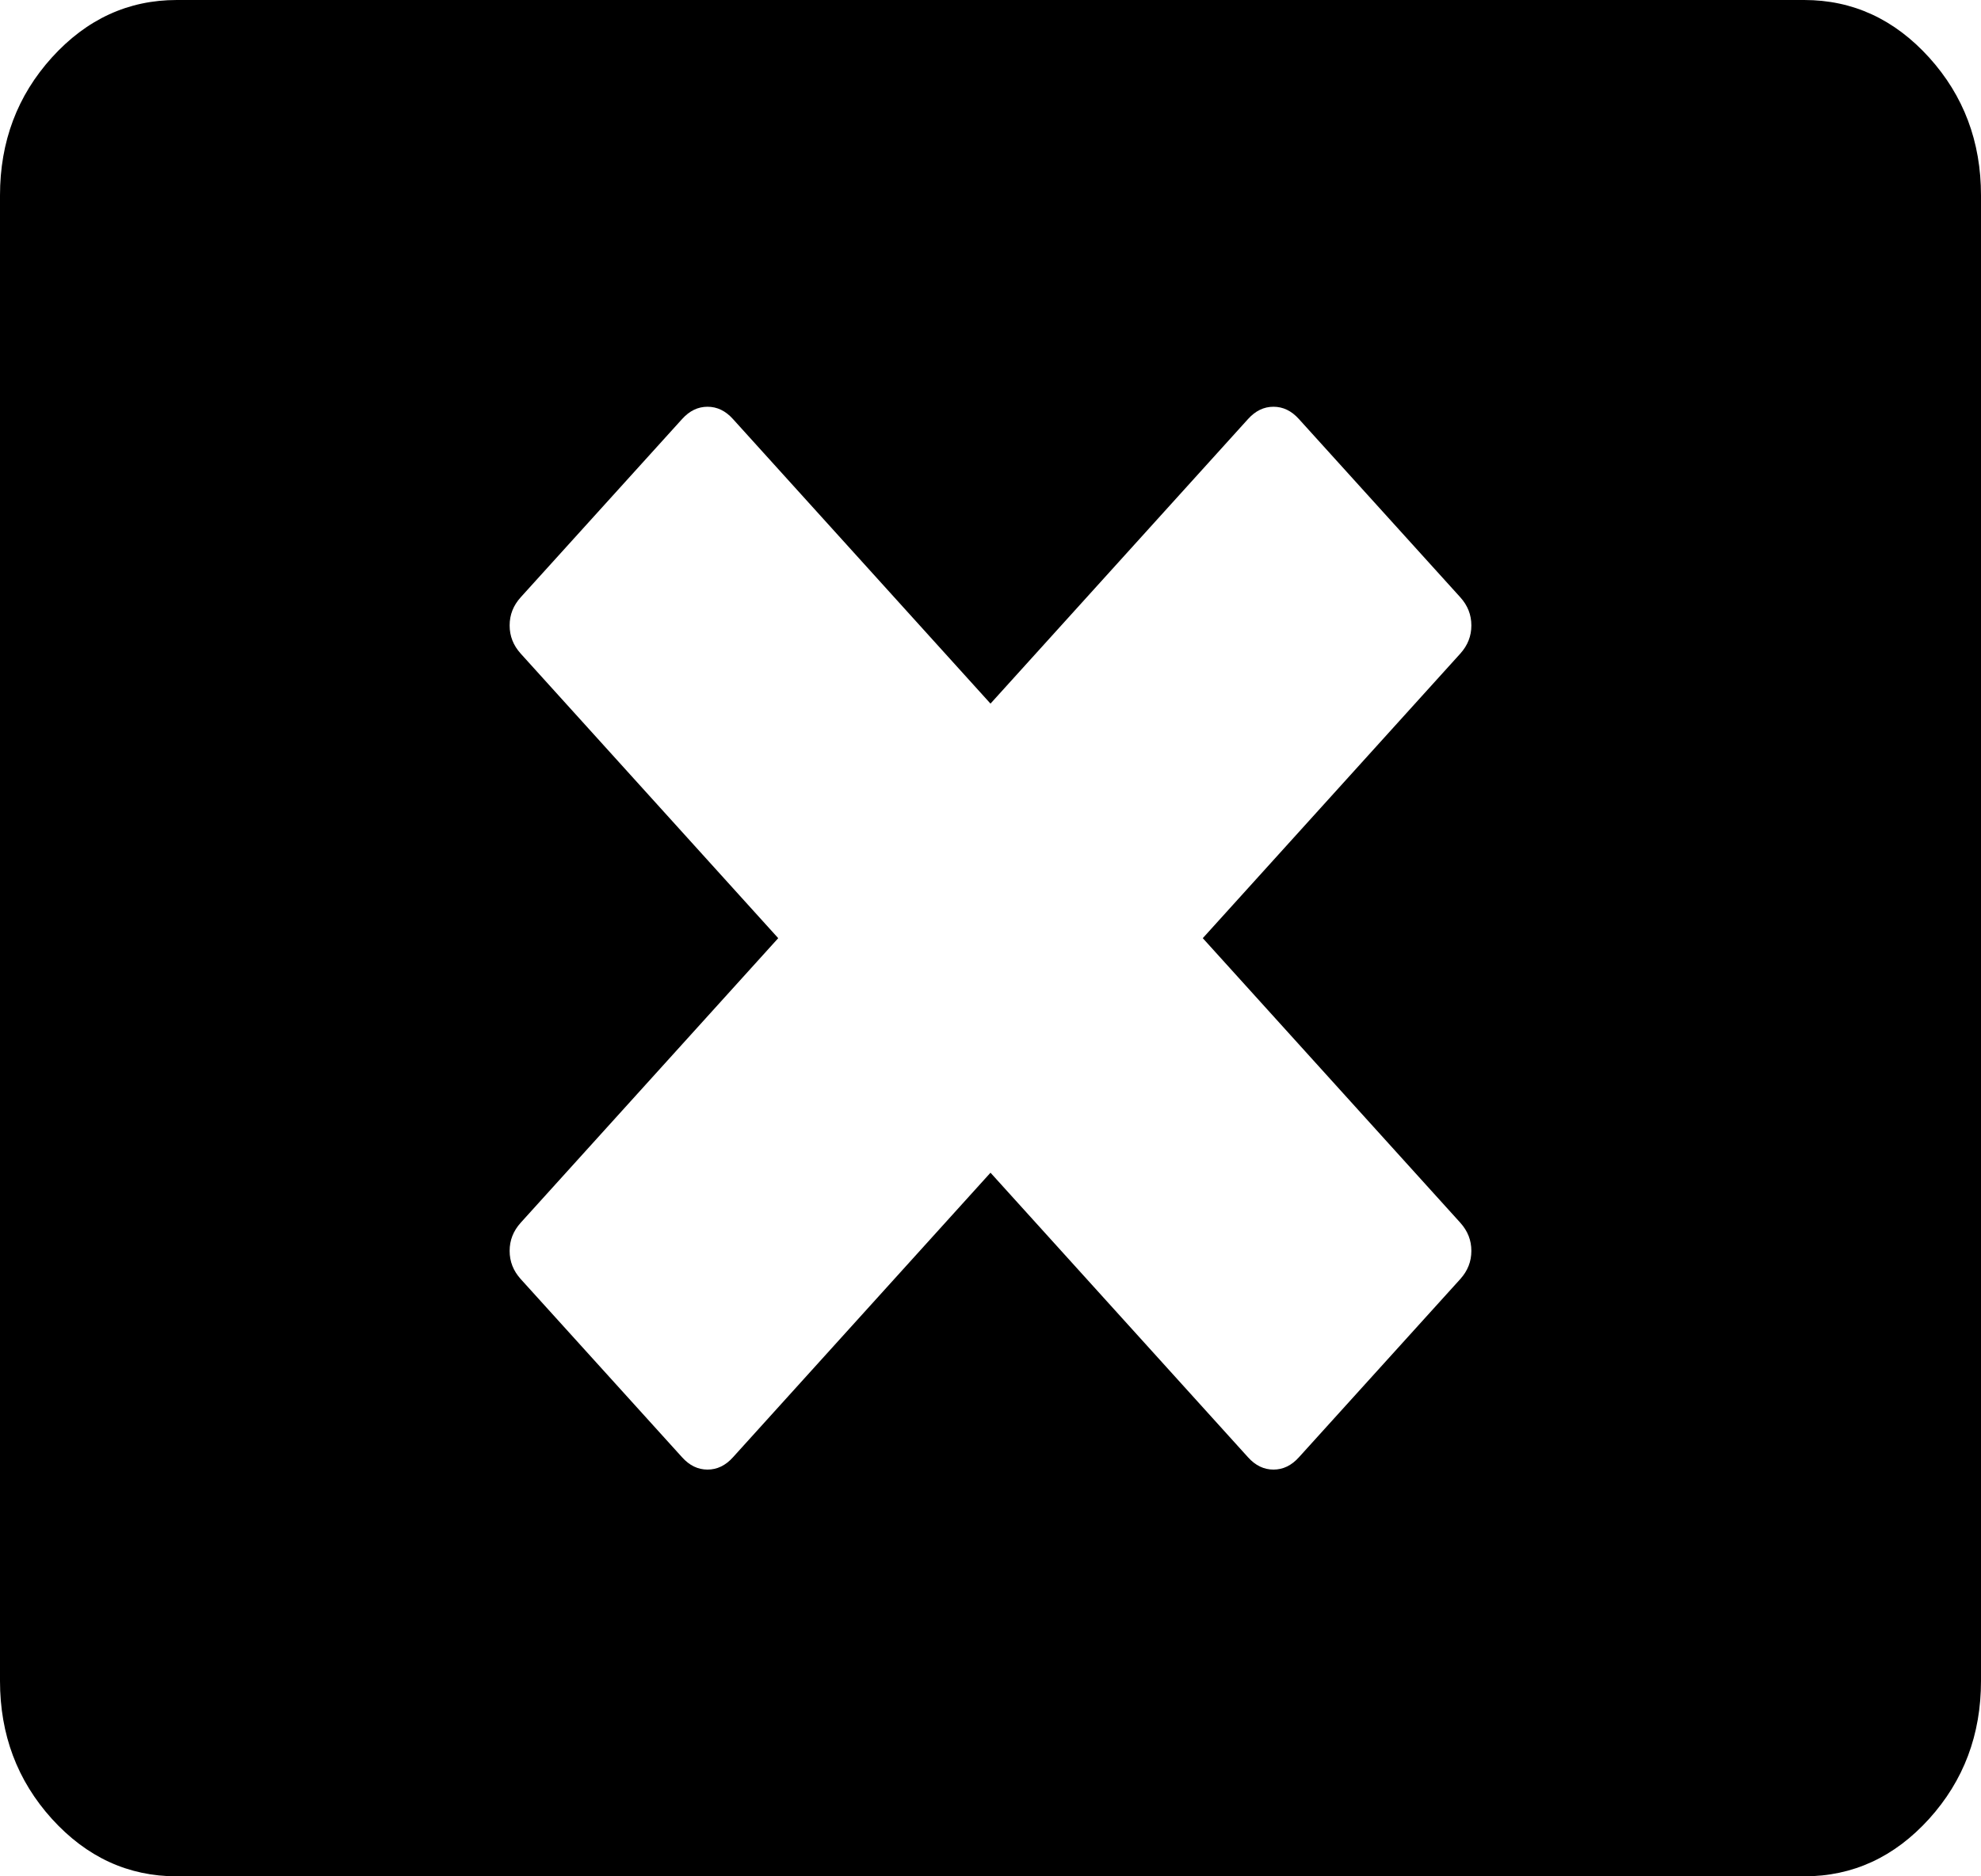 ﻿<?xml version="1.0" encoding="utf-8"?>
<svg version="1.1" xmlns:xlink="http://www.w3.org/1999/xlink" width="19px" height="18px" xmlns="http://www.w3.org/2000/svg">
  <g transform="matrix(1 0 0 1 -176 -9 )">
    <path d="M 12.214 14.098  C 12.306 14.098  12.387 14.059  12.458 13.98  L 14.006 12.27  C 14.077 12.191  14.112 12.102  14.112 12  C 14.112 11.898  14.077 11.809  14.006 11.73  L 11.536 9  L 14.006 6.27  C 14.077 6.191  14.112 6.102  14.112 6  C 14.112 5.898  14.077 5.809  14.006 5.73  L 12.458 4.02  C 12.387 3.941  12.306 3.902  12.214 3.902  C 12.122 3.902  12.041 3.941  11.97 4.02  L 9.5 6.75  L 7.03 4.02  C 6.959 3.941  6.878 3.902  6.786 3.902  C 6.694 3.902  6.613 3.941  6.542 4.02  L 4.994 5.73  C 4.923 5.809  4.888 5.898  4.888 6  C 4.888 6.102  4.923 6.191  4.994 6.27  L 7.464 9  L 4.994 11.73  C 4.923 11.809  4.888 11.898  4.888 12  C 4.888 12.102  4.923 12.191  4.994 12.27  L 6.542 13.98  C 6.613 14.059  6.694 14.098  6.786 14.098  C 6.878 14.098  6.959 14.059  7.03 13.98  L 9.5 11.25  L 11.97 13.98  C 12.041 14.059  12.122 14.098  12.214 14.098  Z M 18.502 0.551  C 18.834 0.918  19 1.359  19 1.875  L 19 16.125  C 19 16.641  18.834 17.082  18.502 17.449  C 18.169 17.816  17.77 18  17.304 18  L 1.696 18  C 1.23 18  0.831 17.816  0.498 17.449  C 0.166 17.082  0 16.641  0 16.125  L 0 1.875  C 0 1.359  0.166 0.918  0.498 0.551  C 0.831 0.184  1.23 0  1.696 0  L 17.304 0  C 17.77 0  18.169 0.184  18.502 0.551  Z " fill-rule="nonzero" fill="#000000" stroke="none" transform="matrix(1 0 0 1 176 9 )" />
  </g>
</svg>
